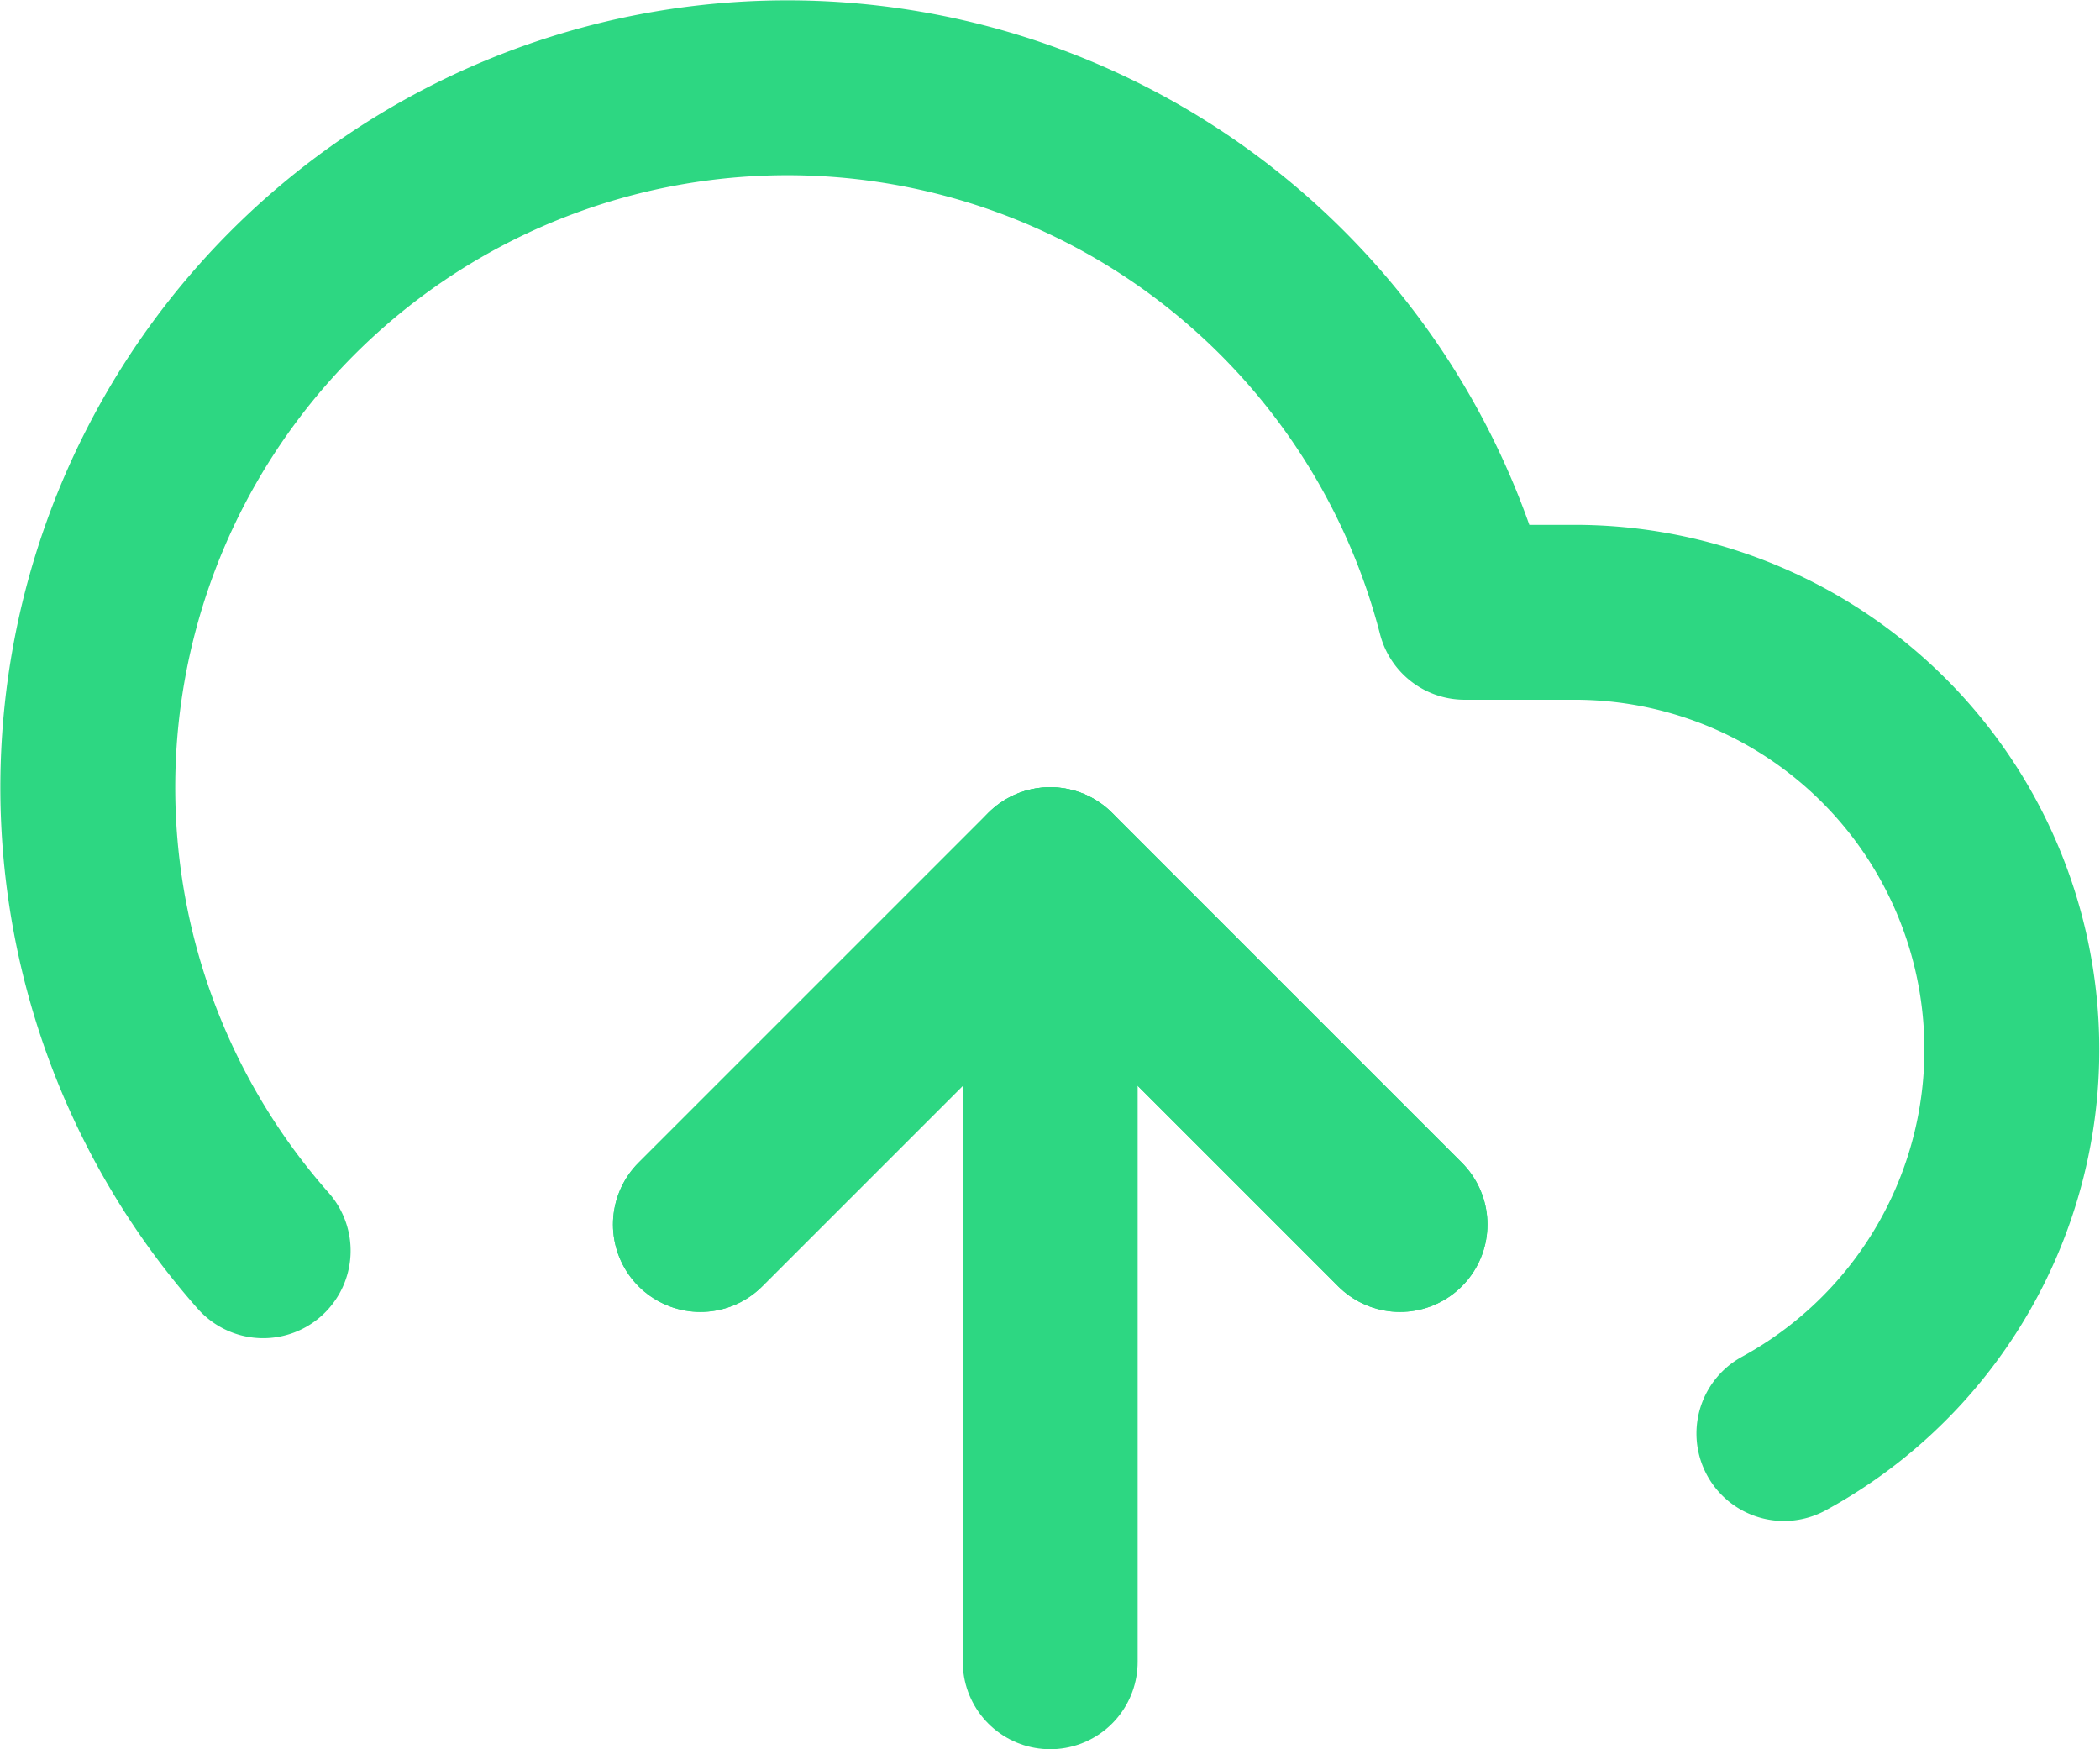 <svg xmlns="http://www.w3.org/2000/svg" width="36.021" height="30.002" viewBox="0 0 36.021 30.002">
  <g id="Icon_feather-upload-cloud" data-name="Icon feather-upload-cloud" transform="translate(0.014 -2.998)">
    <path id="Path_3197" data-name="Path 3197" d="M24,24l-6-6-6,6" fill="none" stroke="#2dd782" stroke-linecap="round" stroke-linejoin="round" stroke-width="3"/>
    <path id="Path_3198" data-name="Path 3198" d="M18,18V31.5" fill="none" stroke="#2dd782" stroke-linecap="round" stroke-linejoin="round" stroke-width="3"/>
    <path id="Path_3199" data-name="Path 3199" d="M30.585,27.585A7.5,7.5,0,0,0,27,13.5H25.11A12,12,0,1,0,4.5,24.45" fill="none" stroke="#2dd782" stroke-linecap="round" stroke-linejoin="round" stroke-width="3"/>
    <path id="Path_3200" data-name="Path 3200" d="M24,24l-6-6-6,6" fill="none" stroke="#2dd782" stroke-linecap="round" stroke-linejoin="round" stroke-width="3"/>
  </g>
</svg>
